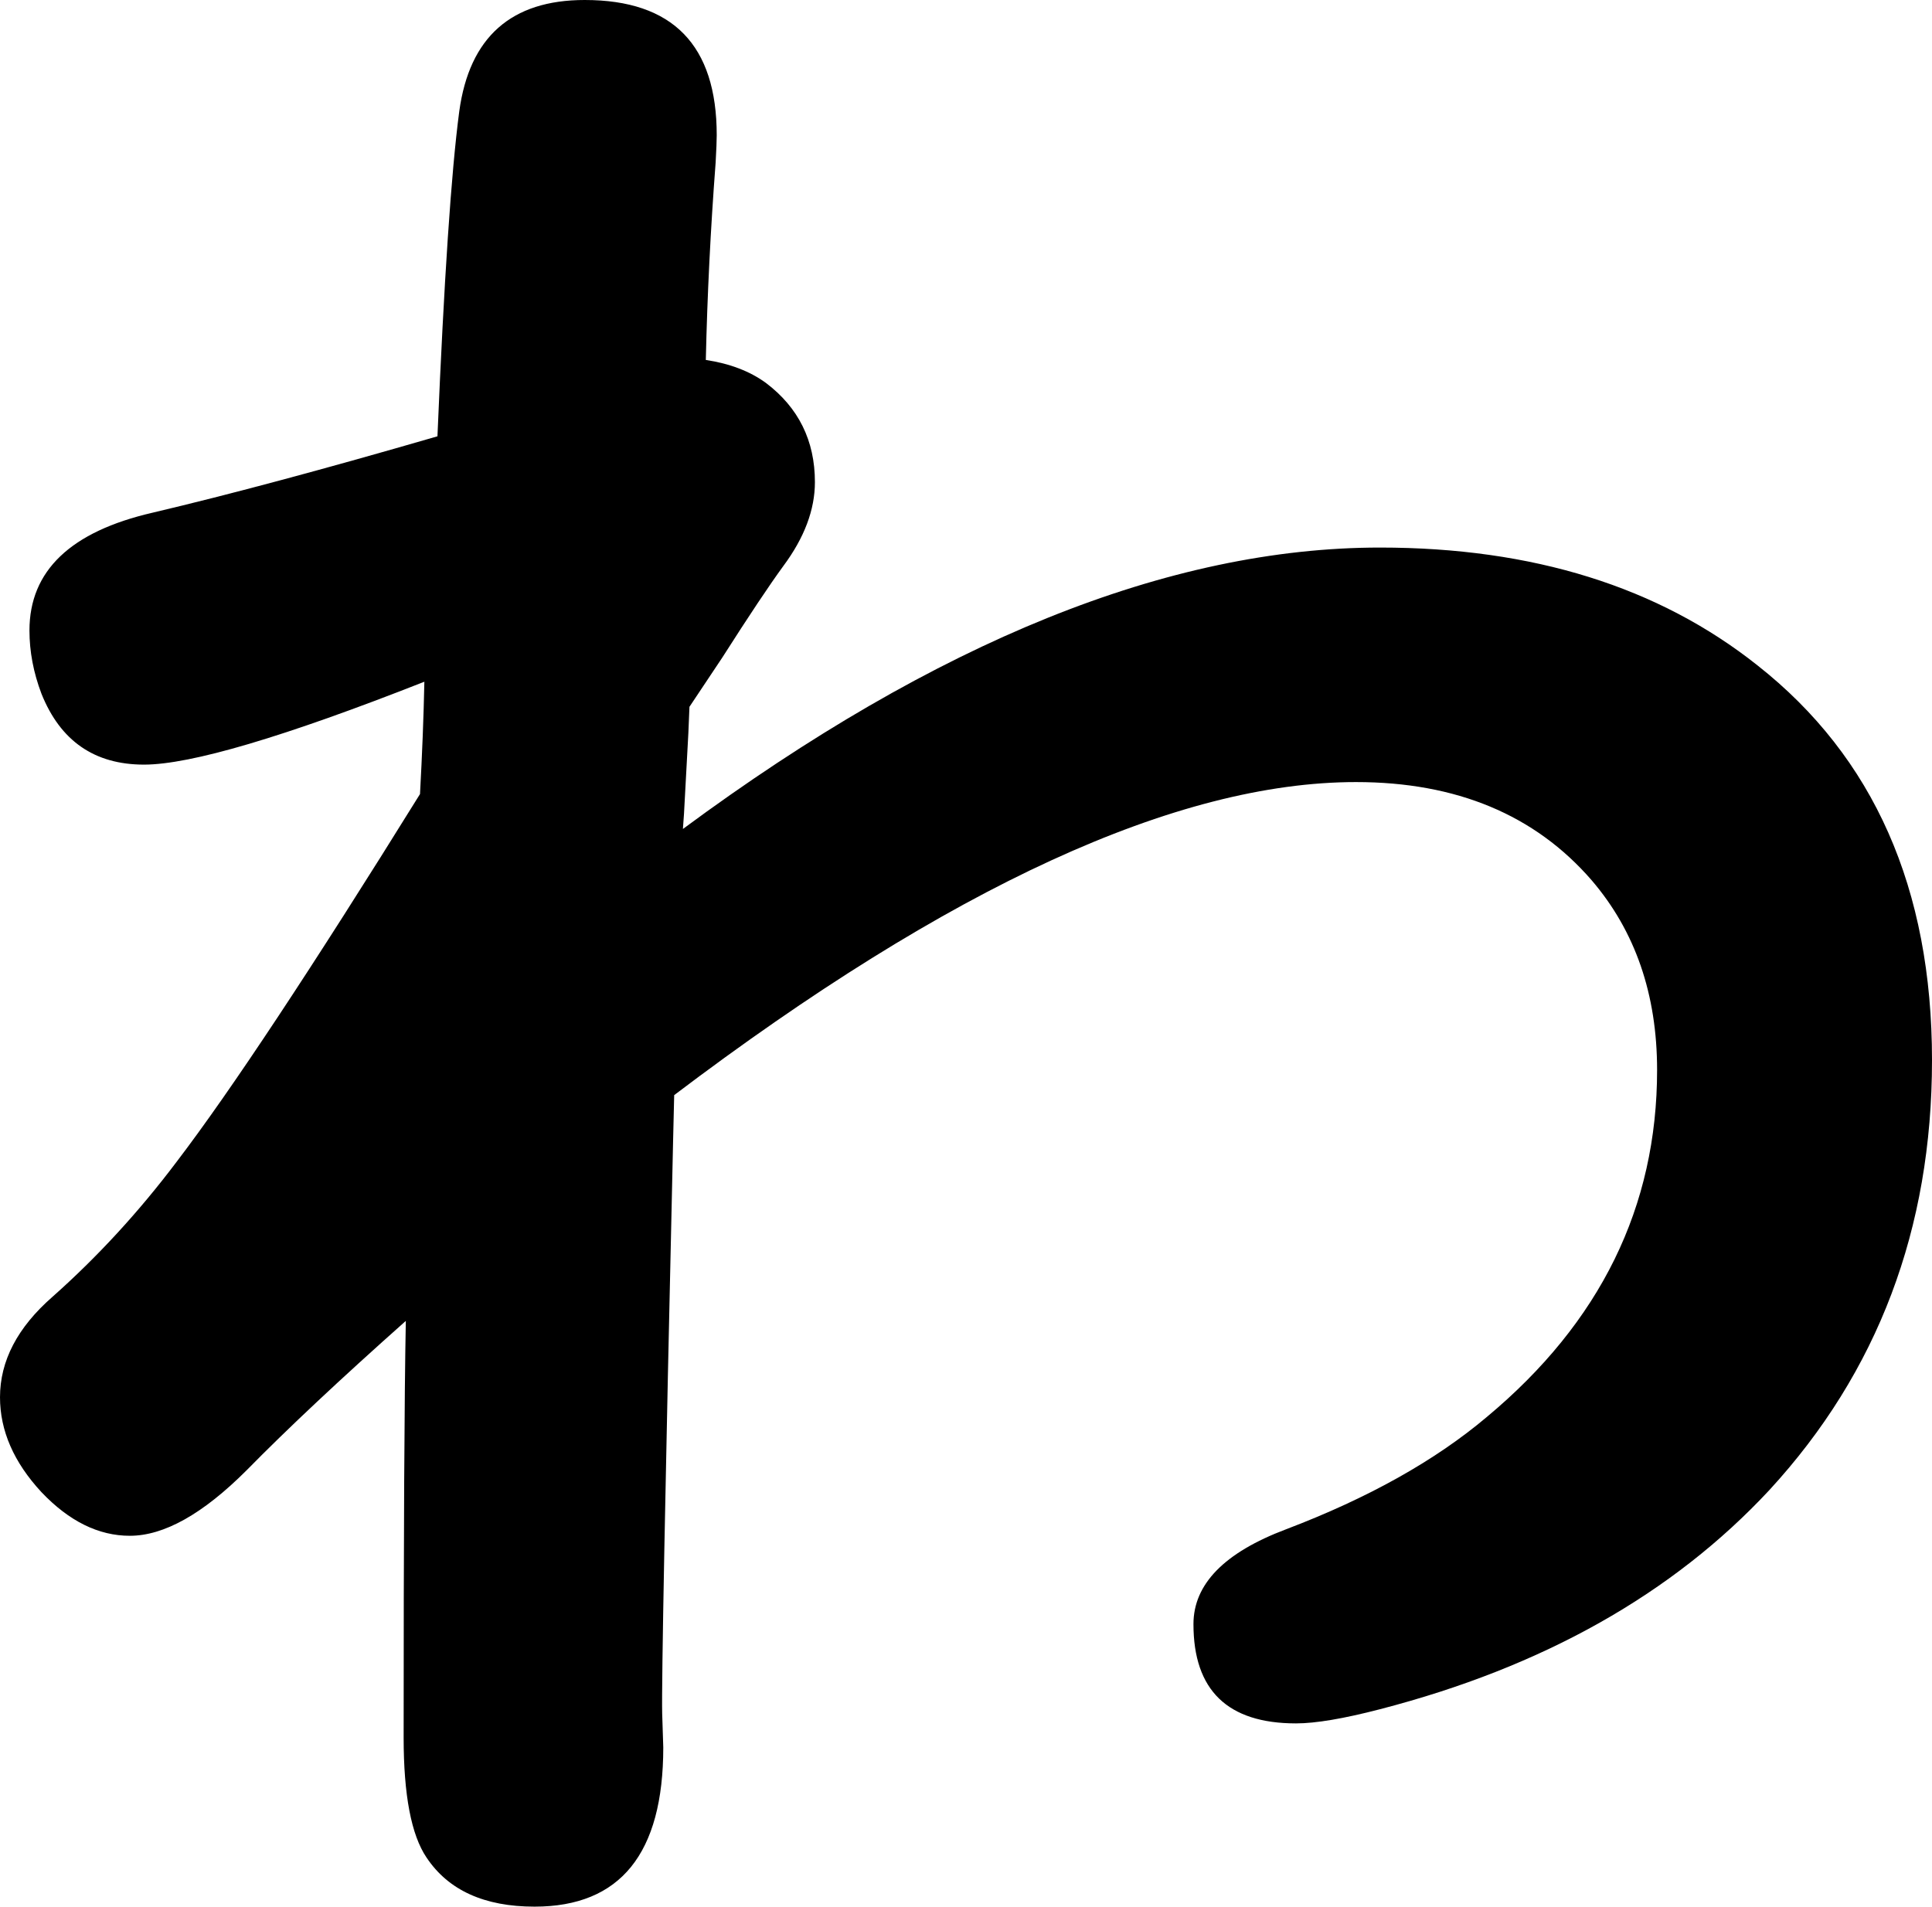 <svg xmlns="http://www.w3.org/2000/svg" viewBox="-10 0 1771 1748" width="1771" height="1748"><path d="M391 400q9-215 20-298Q425 0 526 0q121 0 121 124 0 7-1 25-7 92-9 181 33 5 55 21 45 34 45 91 0 38-29 77-19 26-56 84l-30 45-1 24-2 37-2 37-1 14q349-258 639-258 210 0 346 108 160 126 160 362 0 232-149 394-133 143-357 201-50 13-77 13-94 0-94-91 0-55 85-87 113-43 184-103 156-130 156-318 0-104-60-174-78-90-216-90-246 0-625 287l-1 42q-11 484-10 525 1 28 1 31 0 146-118 146-69 0-99-45-21-31-21-110 0-278 2-382-90 80-146 137-60 60-107 60-43 0-81-40-38-41-38-87 0-50 48-92 62-55 114-124 74-97 223-337 3-55 4-103-193 76-257 76-68 0-94-65-11-29-11-58 0-82 113-108 106-25 261-70z" style="fill:currentColor"/></svg>